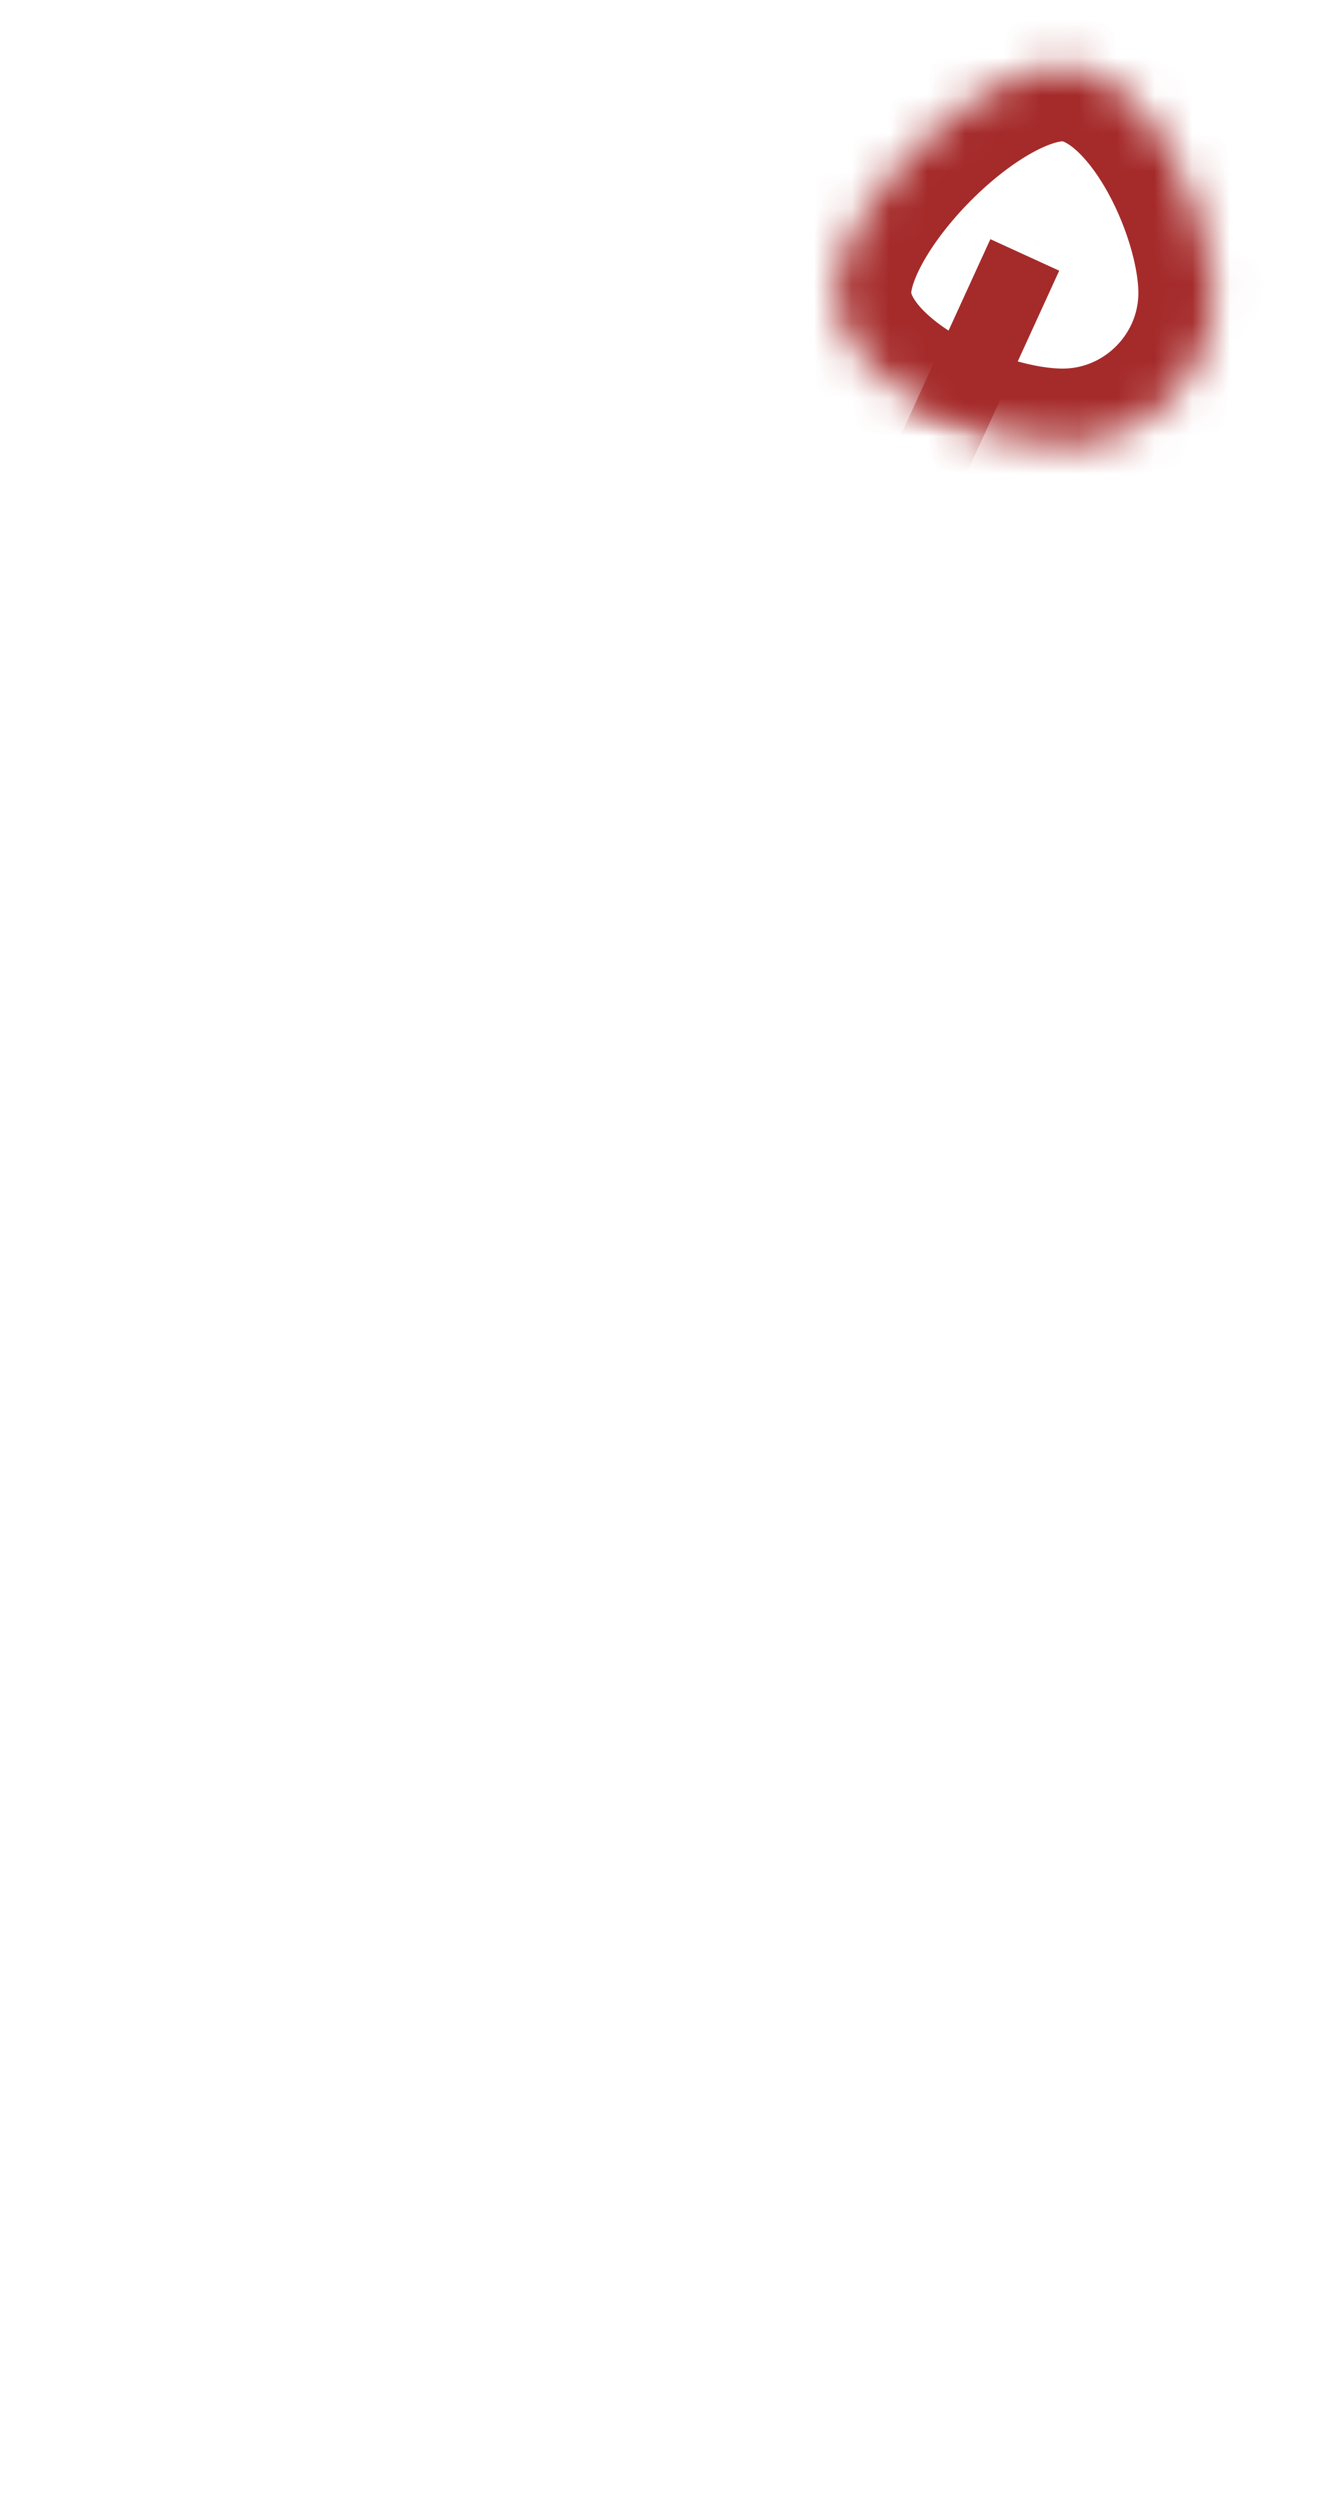 ﻿<?xml version="1.0" encoding="utf-8"?>
<svg version="1.1" xmlns:xlink="http://www.w3.org/1999/xlink" width="35px" height="66px" xmlns="http://www.w3.org/2000/svg">
  <defs>
    <mask fill="white" id="clip651">
      <path d="M 27.07 0.73  C 29.27 0.73  31.07 4.53  31.07 6.73  C 31.07 8.93  29.27 10.73  27.07 10.73  C 24.77 10.73  21.07 8.93  21.07 6.73  C 21.07 4.53  24.77 0.73  27.07 0.73  Z " fill-rule="evenodd" />
    </mask>
  </defs>
  <g transform="matrix(1 0 0 1 -338 -13531 )">
    <path d="M 27.07 0.73  C 29.27 0.73  31.07 4.53  31.07 6.73  C 31.07 8.93  29.27 10.73  27.07 10.73  C 24.77 10.73  21.07 8.93  21.07 6.73  C 21.07 4.53  24.77 0.73  27.07 0.73  Z " fill-rule="nonzero" fill="#ffffff" stroke="none" fill-opacity="0" transform="matrix(1 0 0 1 339 13532 )" />
    <path d="M 27.07 0.73  C 29.27 0.73  31.07 4.53  31.07 6.73  C 31.07 8.93  29.27 10.73  27.07 10.73  C 24.77 10.73  21.07 8.93  21.07 6.73  C 21.07 4.53  24.77 0.73  27.07 0.73  Z " stroke-width="4" stroke="#a52a2a" fill="none" transform="matrix(1 0 0 1 339 13532 )" mask="url(#clip651)" />
    <path d="M 0.17 62.33  L 26.07 5.73  " stroke-width="2" stroke="#a52a2a" fill="none" transform="matrix(1 0 0 1 339 13532 )" mask="url(#clip651)" />
  </g>
</svg>